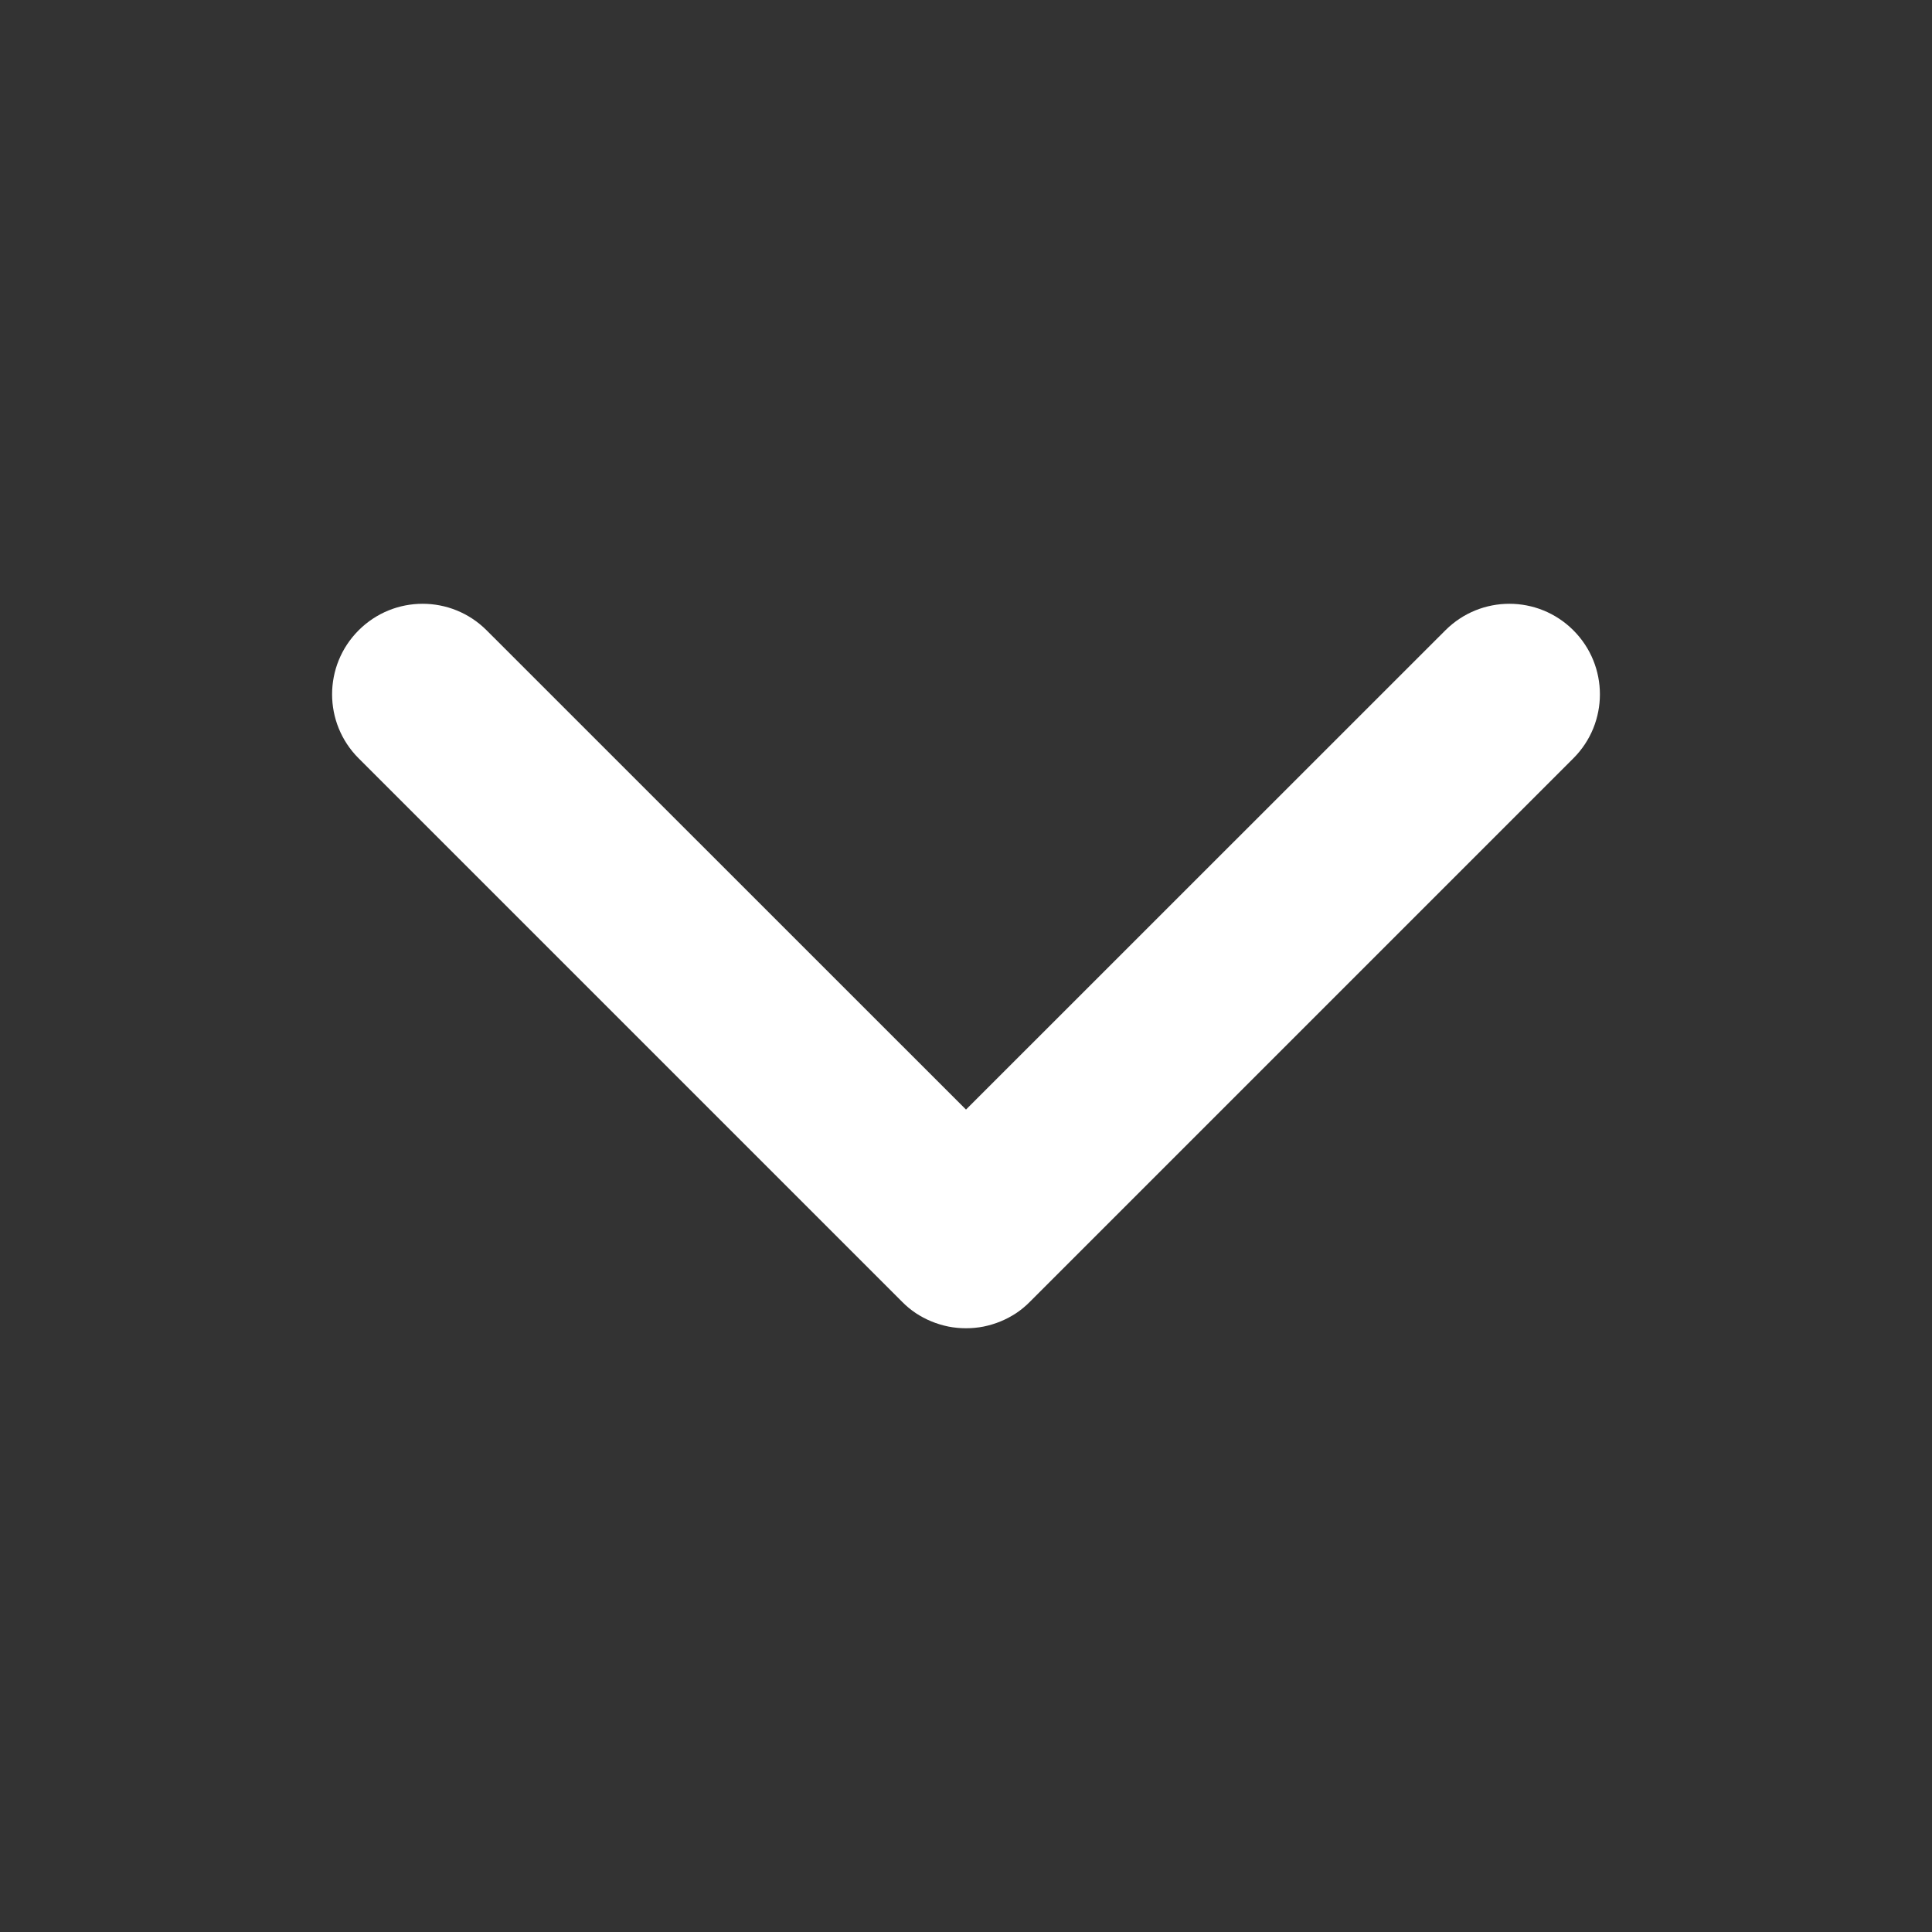 
<svg mexport="1" xmlns="http://www.w3.org/2000/svg" xmlns:xlink="http://www.w3.org/1999/xlink" width="16" height="16" viewBox="0 0 16 16">
	<rect x="0" y="0" width="16" height="16" fill="#333333" stroke="none"/>
	<defs>
		<clipPath id="clipPath0:0:0">
			<path d="M0 0L16 0L16 16L0 16L0 0Z" fill-rule="nonzero" transform="matrix(1 0 0 1 0 0)"/>
		</clipPath>
	</defs>
	<g clip-path="url(#clipPath0:0:0)">
		<path d="M-0.53 0.53C-0.823 0.237 -0.823 -0.237 -0.53 -0.53C-0.237 -0.823 0.237 -0.823 0.53 -0.53L4.5 3.439L8.47 -0.53C8.763 -0.823 9.237 -0.823 9.53 -0.53C9.823 -0.237 9.823 0.237 9.53 0.53L5.03 5.03Q4.978 5.083 4.917 5.124Q4.855 5.165 4.787 5.193Q4.719 5.221 4.646 5.236Q4.574 5.25 4.5 5.25Q4.426 5.25 4.354 5.236Q4.281 5.221 4.213 5.193Q4.145 5.165 4.083 5.124Q4.022 5.083 3.97 5.03L-0.53 0.53Z" fill-rule="evenodd" transform="matrix(1 0 0 1 3.5 5.75)" fill="rgb(255, 255, 255)"/>
	</g>
</svg>

